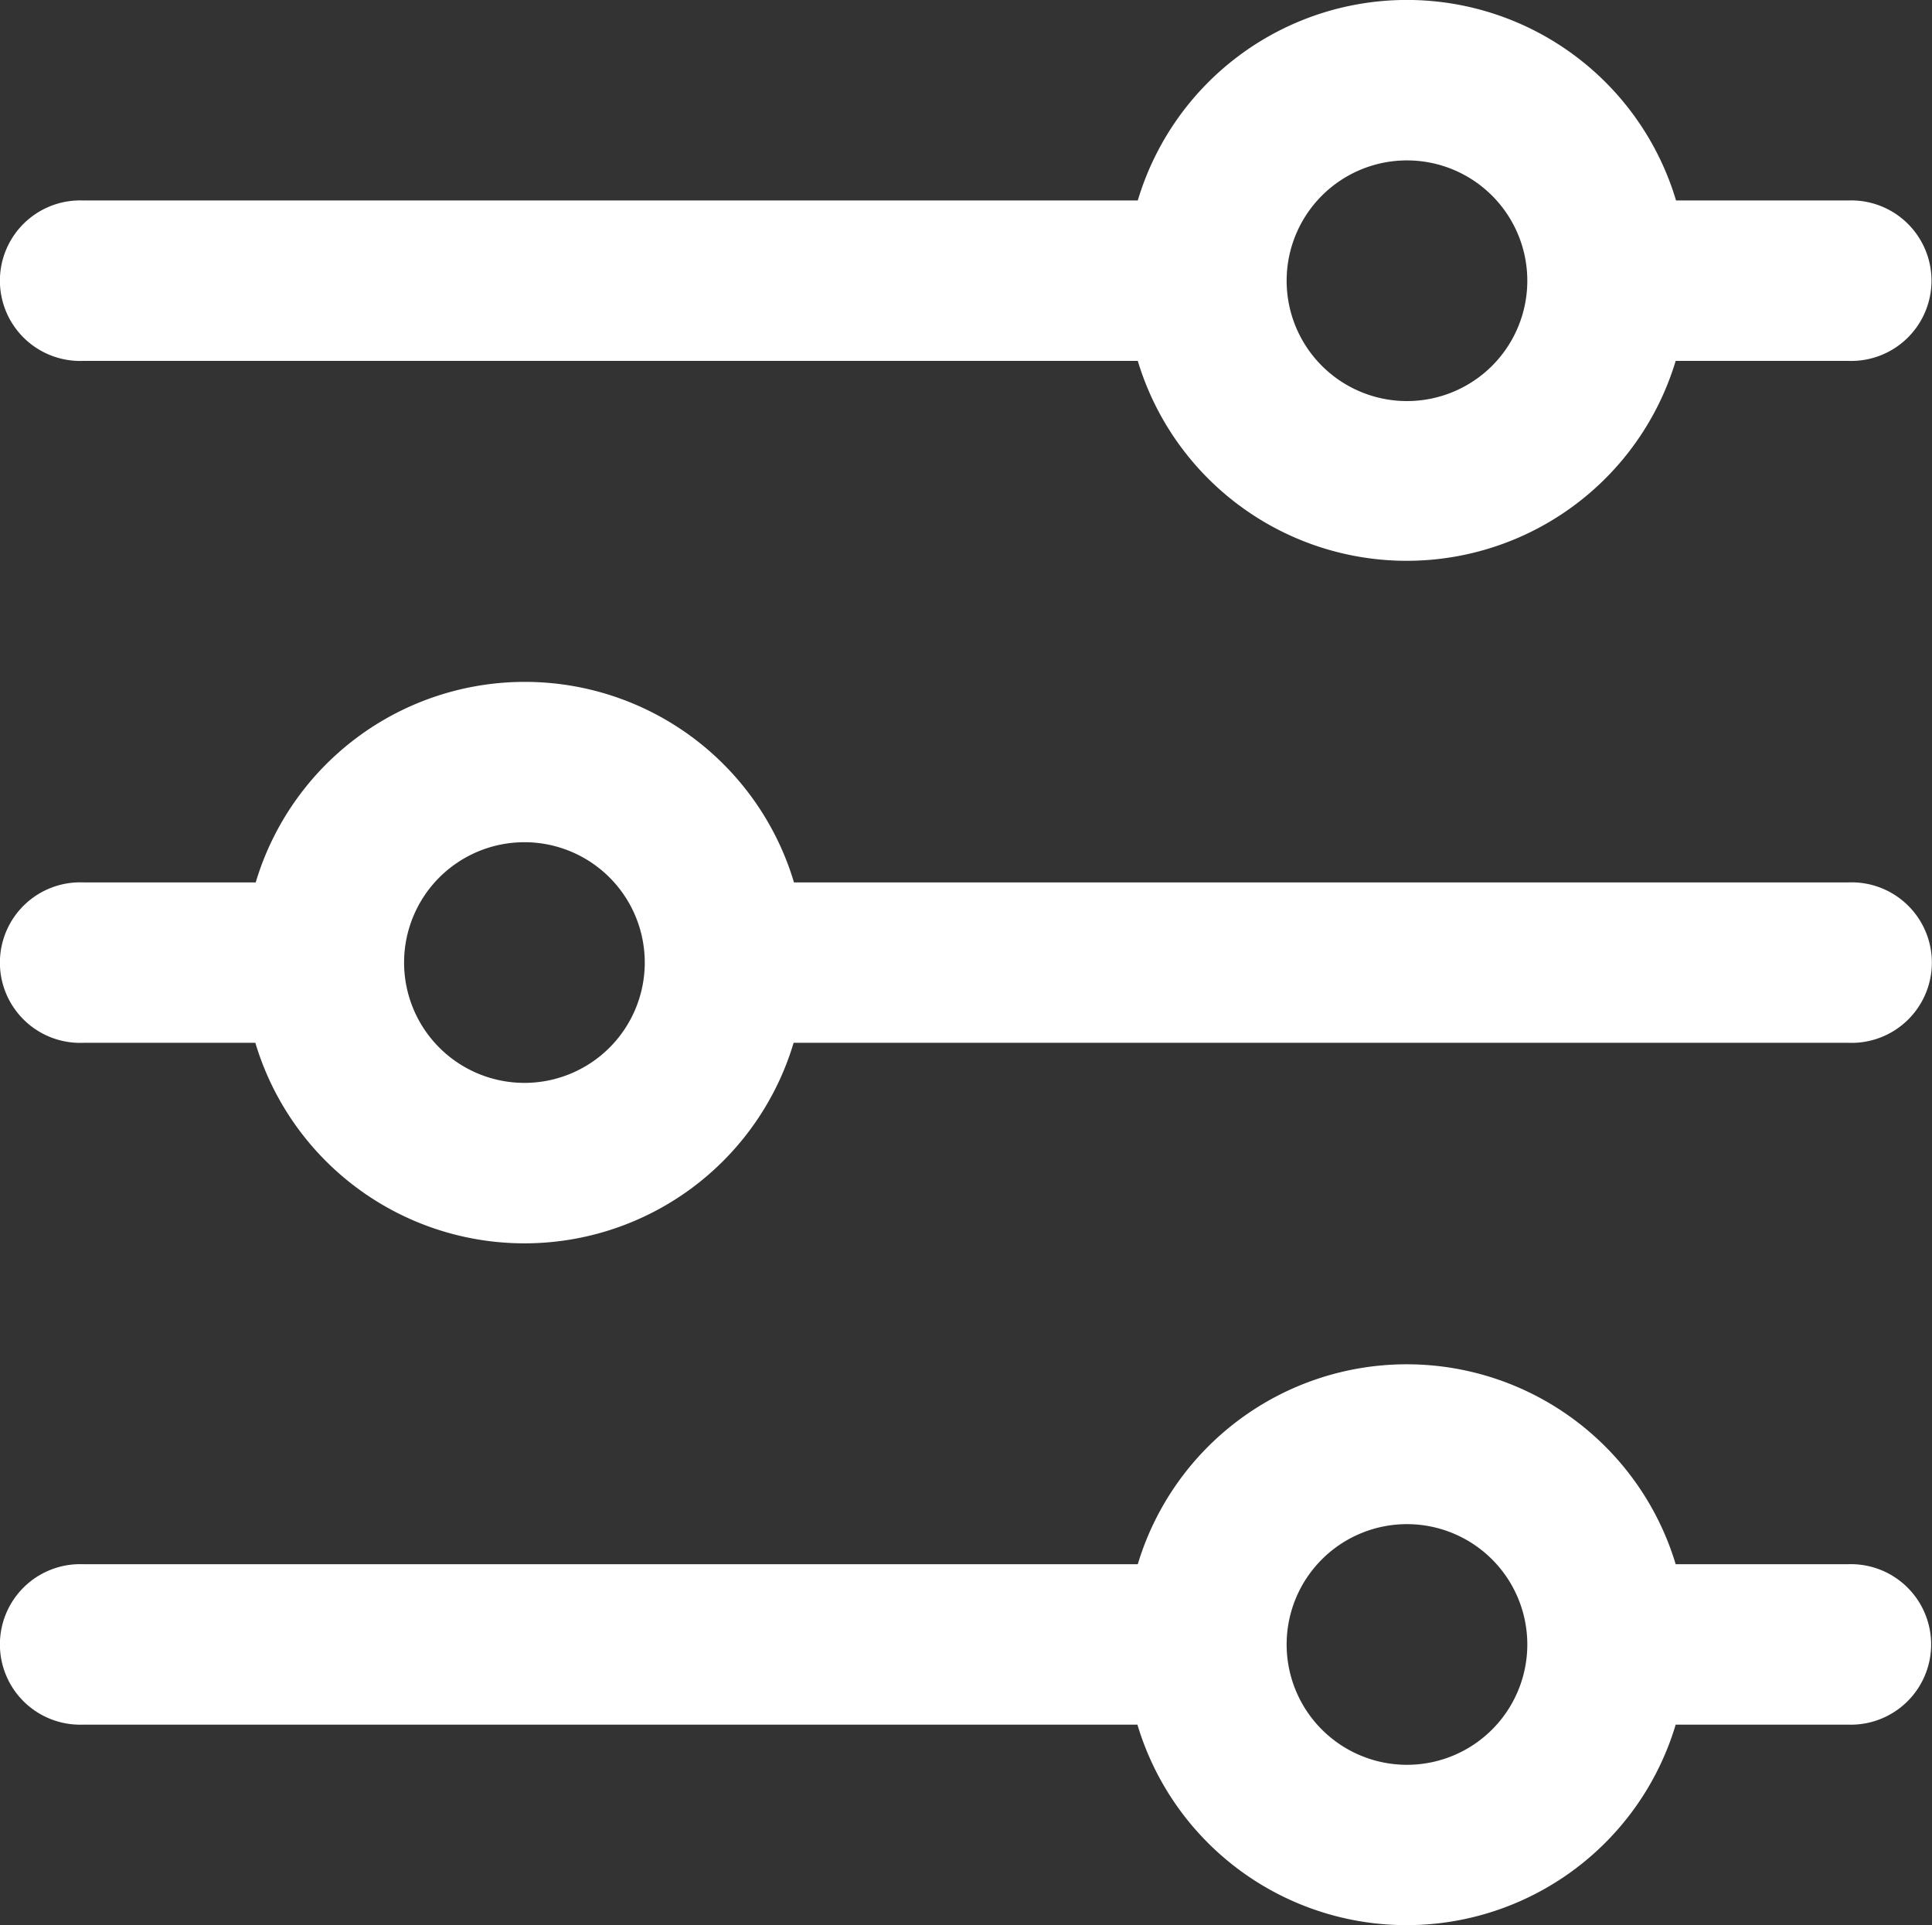 <svg xmlns="http://www.w3.org/2000/svg" width="16.055" height="15.999" viewBox="0 0 16.055 15.999">
  <rect x="0" y="0" width="16.055" height="15.999" fill="#333333" stroke="none"/>
  <g id="Group_26580" data-name="Group 26580" transform="translate(0.025 -0.001)">
    <g id="Group_26001" data-name="Group 26001">
      <g id="Group_26000" data-name="Group 26000">
        <path id="Path_43697" data-name="Path 43697" d="M6.57,8.667a2.334,2.334,0,0,1-4.473,0H.667a.667.667,0,1,1,0-1.333H2.1a2.334,2.334,0,0,1,4.473,0h8.763a.667.667,0,1,1,0,1.333ZM9.43,13a2.334,2.334,0,0,1,4.47,0h1.43a.667.667,0,1,1,0,1.333H13.9a2.334,2.334,0,0,1-4.473,0H.667A.667.667,0,1,1,.667,13Zm0-11.333a2.334,2.334,0,0,1,4.473,0h1.43a.667.667,0,1,1,0,1.333H13.9A2.334,2.334,0,0,1,9.43,3H.667a.667.667,0,1,1,0-1.333Zm2.237,1.667a1,1,0,1,0-1-1,1,1,0,0,0,1,1Zm0,11.333a1,1,0,1,0-1-1A1,1,0,0,0,11.667,14.667ZM4.333,7a1,1,0,1,0,1,1A1,1,0,0,0,4.333,7Z" fill="#fff" fill-rule="evenodd"/>
      </g>
    </g>
  </g>
</svg>
